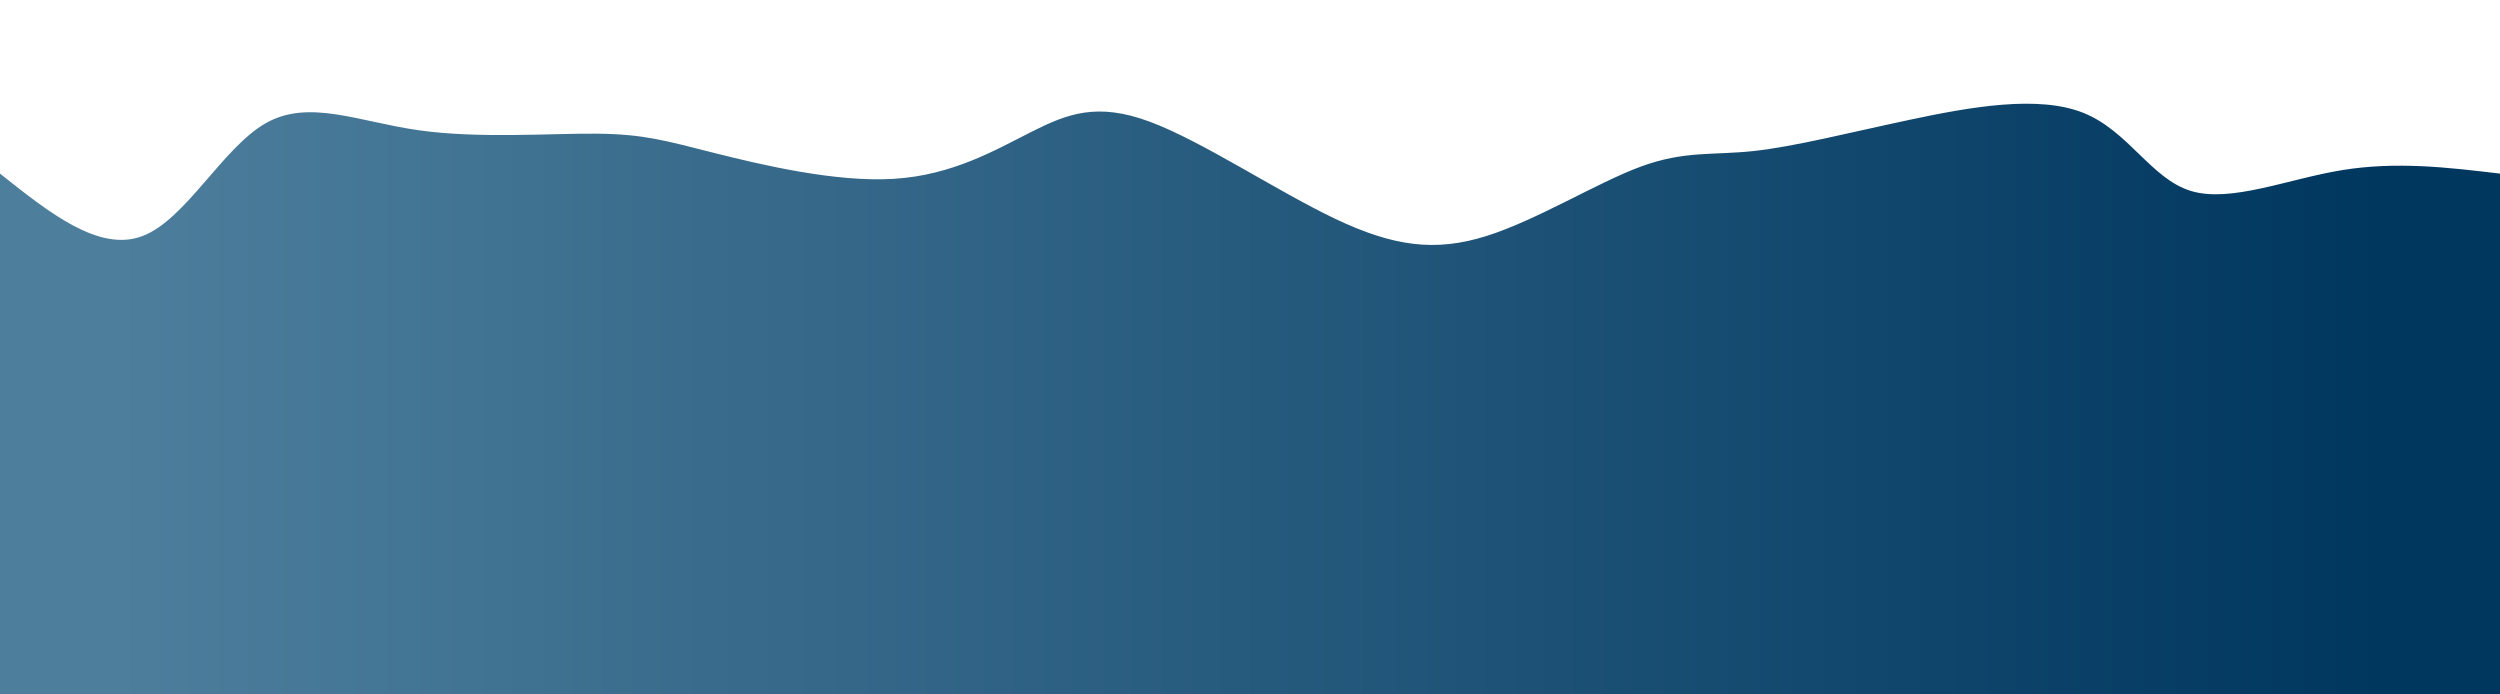 <svg height="100%" width="100%" id="svg" viewBox="0 0 1440 400" xmlns="http://www.w3.org/2000/svg" class="transition duration-300 ease-in-out delay-150"><defs><linearGradient id="gradient"><stop offset="5%" stop-color="#4d7e9c66"></stop><stop offset="95%" stop-color="#00375f66"></stop></linearGradient></defs><path d="M 0,400 C 0,400 0,100 0,100 C 28.545,122.693 57.091,145.387 82,136 C 106.909,126.613 128.183,85.146 153,71 C 177.817,56.854 206.177,70.03 241,75 C 275.823,79.97 317.11,76.733 344,77 C 370.89,77.267 383.384,81.038 411,88 C 438.616,94.962 481.355,105.115 515,103 C 548.645,100.885 573.195,86.502 594,76 C 614.805,65.498 631.863,58.878 662,70 C 692.137,81.122 735.352,109.987 769,126 C 802.648,142.013 826.729,145.174 856,136 C 885.271,126.826 919.733,105.317 945,96 C 970.267,86.683 986.338,89.557 1010,87 C 1033.662,84.443 1064.915,76.456 1100,69 C 1135.085,61.544 1174.002,54.62 1200,65 C 1225.998,75.38 1239.076,103.064 1262,110 C 1284.924,116.936 1317.692,103.125 1349,98 C 1380.308,92.875 1410.154,96.438 1440,100 C 1440,100 1440,400 1440,400 Z" stroke="none" stroke-width="0" fill="url(#gradient)" class="transition-all duration-300 ease-in-out delay-150"></path><defs><linearGradient id="gradient"><stop offset="5%" stop-color="#4d7e9c88"></stop><stop offset="95%" stop-color="#00375f88"></stop></linearGradient></defs><path d="M 0,400 C 0,400 0,200 0,200 C 35.819,185.819 71.638,171.638 98,169 C 124.362,166.362 141.266,175.266 168,182 C 194.734,188.734 231.298,193.298 259,188 C 286.702,182.702 305.541,167.542 332,175 C 358.459,182.458 392.539,212.535 423,221 C 453.461,229.465 480.305,216.319 508,207 C 535.695,197.681 564.241,192.187 590,199 C 615.759,205.813 638.729,224.931 664,222 C 689.271,219.069 716.842,194.09 750,179 C 783.158,163.91 821.903,158.71 848,163 C 874.097,167.29 887.546,181.072 919,195 C 950.454,208.928 999.913,223.004 1028,224 C 1056.087,224.996 1062.802,212.913 1087,203 C 1111.198,193.087 1152.878,185.343 1190,188 C 1227.122,190.657 1259.687,203.715 1284,203 C 1308.313,202.285 1324.375,187.796 1349,185 C 1373.625,182.204 1406.812,191.102 1440,200 C 1440,200 1440,400 1440,400 Z" stroke="none" stroke-width="0" fill="url(#gradient)" class="transition-all duration-300 ease-in-out delay-150"></path><defs><linearGradient id="gradient"><stop offset="5%" stop-color="#4d7e9cff"></stop><stop offset="95%" stop-color="#00375fff"></stop></linearGradient></defs><path d="M 0,400 C 0,400 0,300 0,300 C 29.494,286.592 58.988,273.183 87,278 C 115.012,282.817 141.543,305.858 172,307 C 202.457,308.142 236.84,287.383 264,276 C 291.16,264.617 311.097,262.609 334,279 C 356.903,295.391 382.77,330.18 412,334 C 441.23,337.82 473.822,310.671 506,309 C 538.178,307.329 569.944,331.135 595,326 C 620.056,320.865 638.404,286.787 665,275 C 691.596,263.213 726.439,273.716 760,281 C 793.561,288.284 825.839,292.347 857,305 C 888.161,317.653 918.204,338.894 941,324 C 963.796,309.106 979.346,258.077 1008,264 C 1036.654,269.923 1078.413,332.797 1106,333 C 1133.587,333.203 1147.003,270.735 1175,270 C 1202.997,269.265 1245.576,330.264 1278,334 C 1310.424,337.736 1332.693,284.21 1358,269 C 1383.307,253.79 1411.654,276.895 1440,300 C 1440,300 1440,400 1440,400 Z" stroke="none" stroke-width="0" fill="url(#gradient)" class="transition-all duration-300 ease-in-out delay-150"></path></svg>
